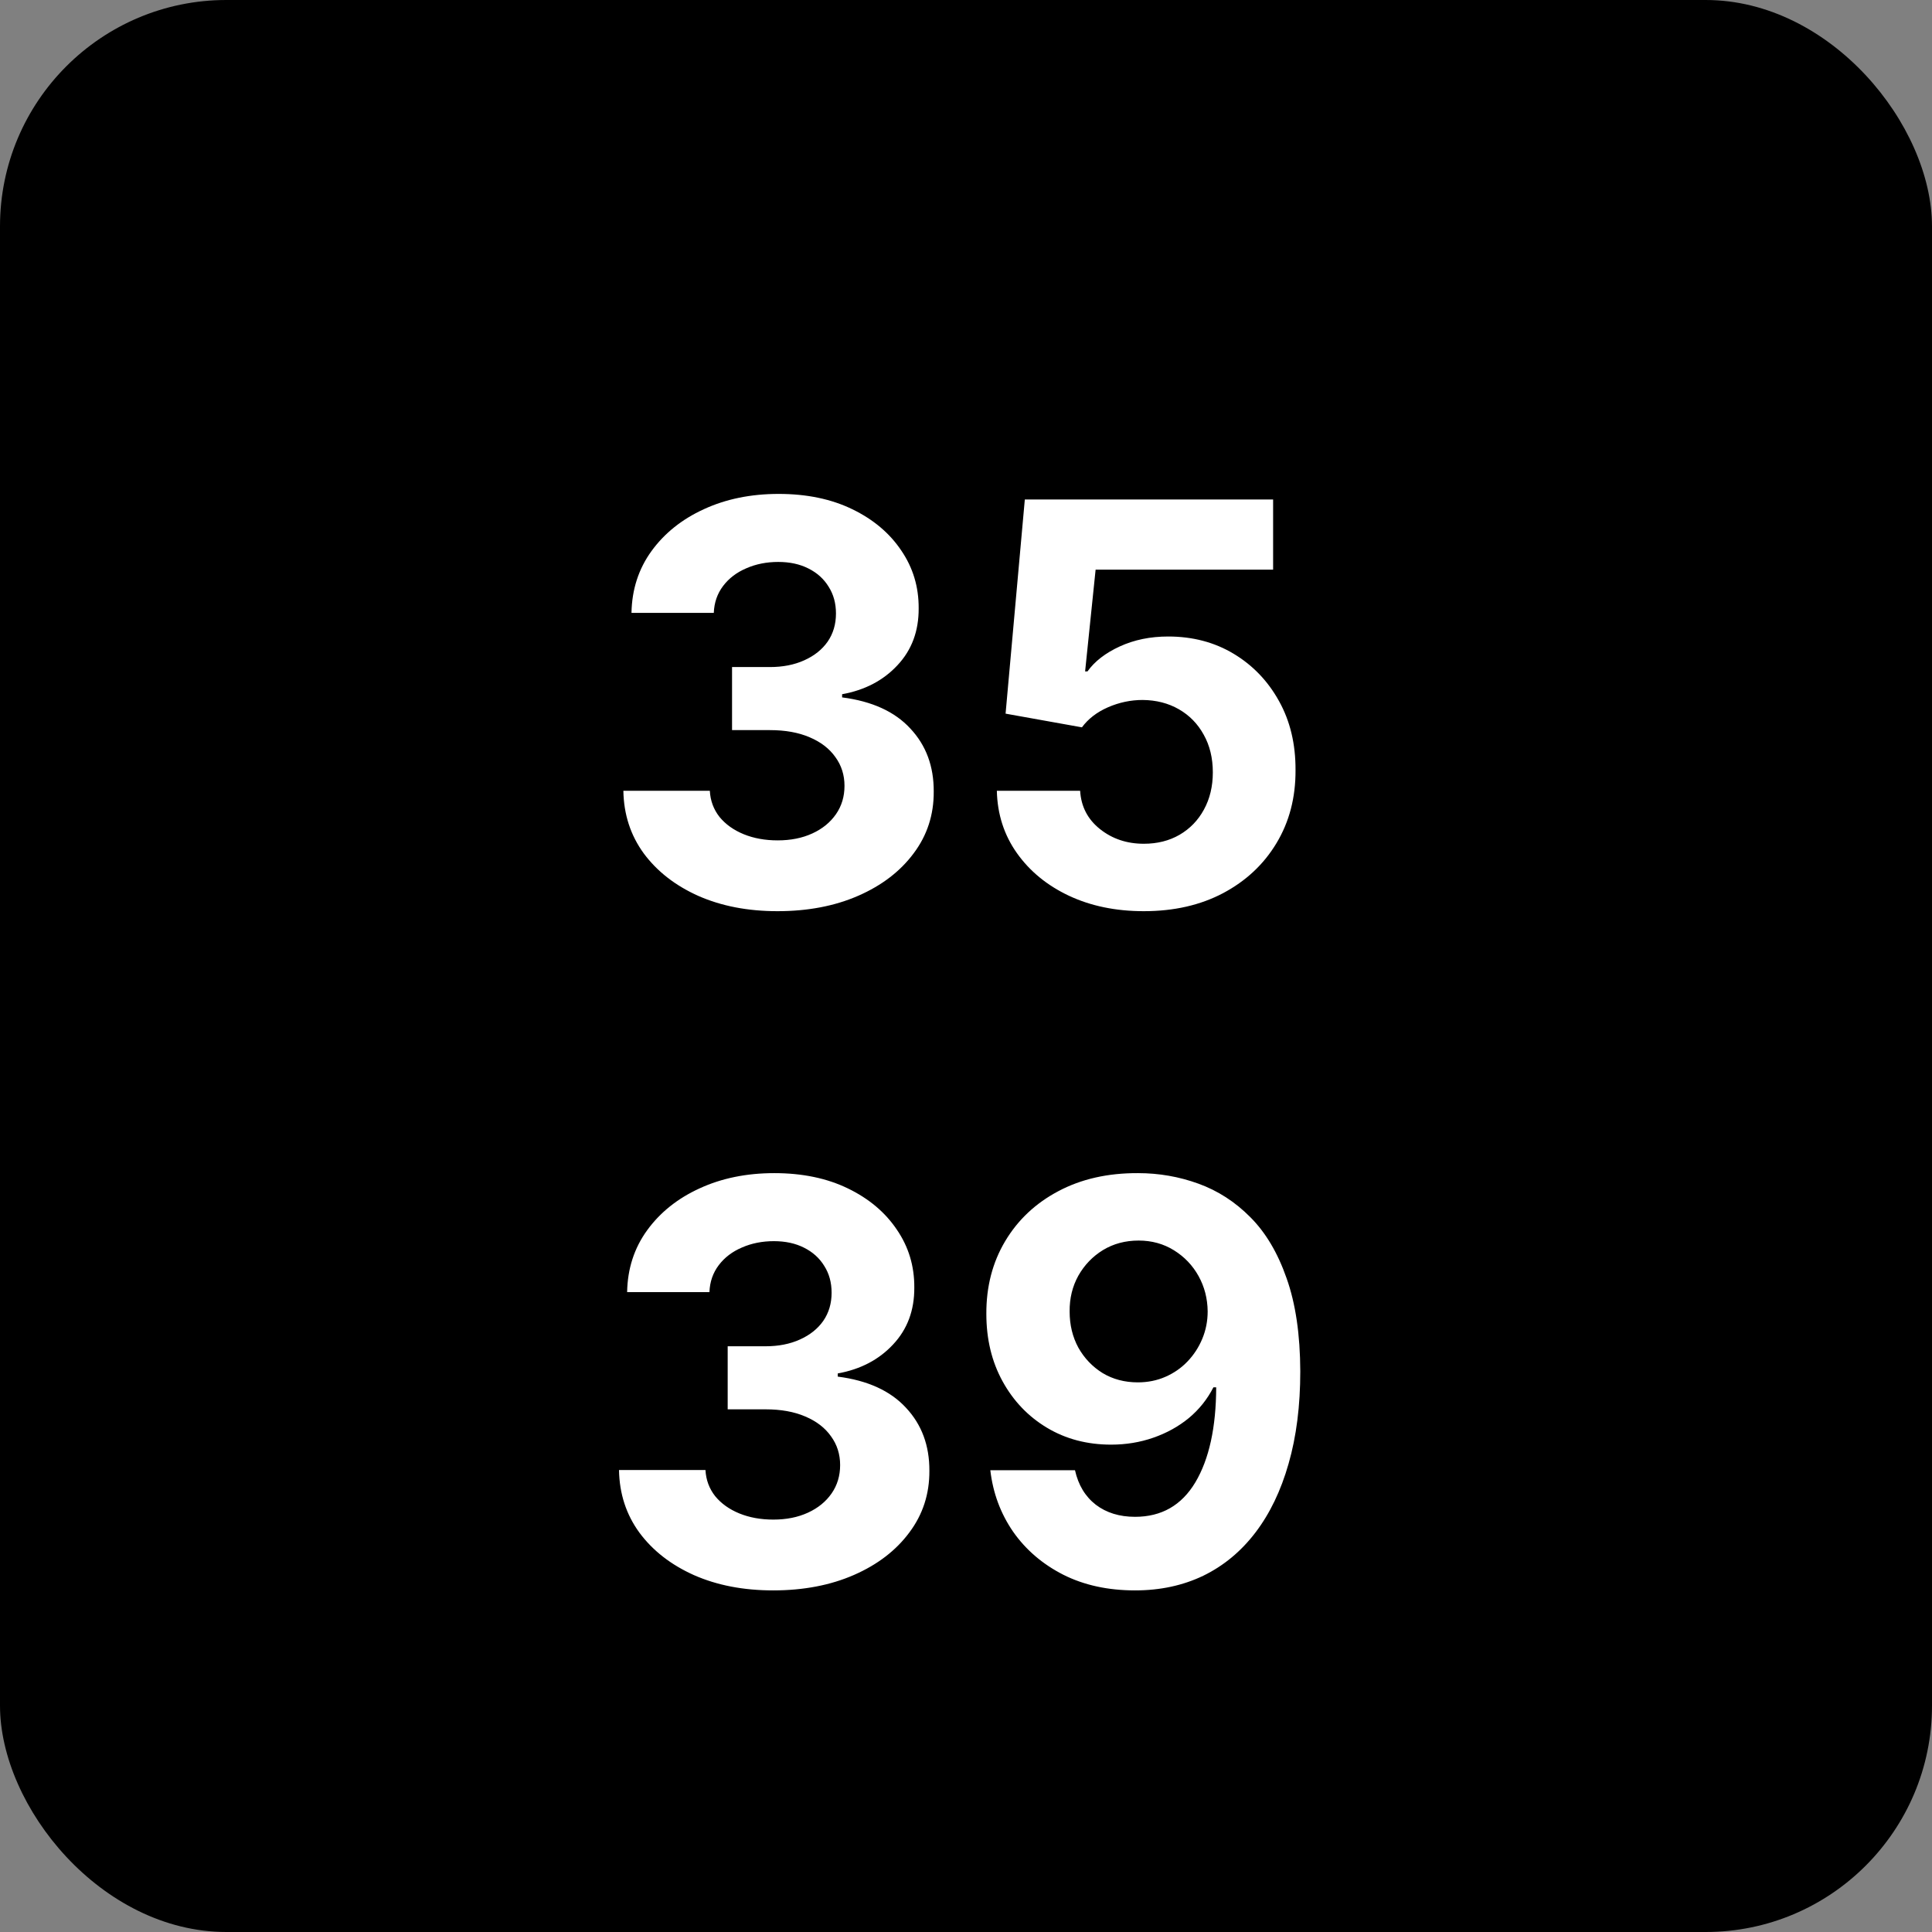<svg width="128" height="128" viewBox="0 0 128 128" fill="none" xmlns="http://www.w3.org/2000/svg">
<rect x="0" y="0" width="128" height="128" fill="#808080" stroke="none"/>
<rect width="128" height="128" rx="15" fill="black"/>
<path d="M51.509 60.368C49.547 60.368 47.799 60.031 46.266 59.356C44.742 58.673 43.538 57.736 42.653 56.544C41.777 55.344 41.326 53.96 41.3 52.392H47.028C47.063 53.049 47.278 53.627 47.672 54.127C48.075 54.617 48.609 54.998 49.275 55.27C49.941 55.541 50.69 55.677 51.522 55.677C52.389 55.677 53.156 55.524 53.821 55.217C54.487 54.911 55.008 54.486 55.385 53.943C55.762 53.4 55.95 52.773 55.95 52.064C55.95 51.346 55.748 50.711 55.346 50.159C54.951 49.598 54.382 49.16 53.637 48.845C52.902 48.529 52.026 48.372 51.01 48.372H48.5V44.194H51.01C51.868 44.194 52.626 44.045 53.283 43.747C53.948 43.449 54.465 43.037 54.833 42.512C55.201 41.977 55.385 41.355 55.385 40.646C55.385 39.971 55.223 39.38 54.899 38.872C54.583 38.355 54.137 37.952 53.559 37.663C52.989 37.374 52.324 37.23 51.561 37.23C50.791 37.23 50.085 37.37 49.446 37.65C48.806 37.922 48.294 38.312 47.909 38.82C47.523 39.328 47.317 39.923 47.291 40.606H41.838C41.865 39.056 42.307 37.69 43.165 36.507C44.024 35.325 45.18 34.4 46.634 33.735C48.097 33.06 49.748 32.723 51.588 32.723C53.445 32.723 55.07 33.06 56.462 33.735C57.855 34.409 58.937 35.32 59.708 36.468C60.487 37.606 60.873 38.885 60.864 40.304C60.873 41.811 60.404 43.068 59.458 44.075C58.521 45.083 57.299 45.722 55.792 45.994V46.204C57.772 46.458 59.279 47.145 60.312 48.267C61.355 49.379 61.871 50.772 61.862 52.445C61.871 53.978 61.429 55.34 60.535 56.531C59.651 57.722 58.429 58.66 56.87 59.343C55.31 60.026 53.523 60.368 51.509 60.368ZM75.78 60.368C73.923 60.368 72.268 60.026 70.814 59.343C69.368 58.66 68.221 57.718 67.371 56.518C66.522 55.318 66.079 53.943 66.044 52.392H71.562C71.624 53.435 72.062 54.28 72.876 54.928C73.691 55.577 74.659 55.901 75.78 55.901C76.674 55.901 77.462 55.703 78.145 55.309C78.837 54.906 79.376 54.35 79.761 53.641C80.156 52.922 80.353 52.099 80.353 51.17C80.353 50.224 80.151 49.392 79.748 48.674C79.354 47.956 78.807 47.395 78.106 46.992C77.405 46.589 76.604 46.383 75.701 46.375C74.913 46.375 74.147 46.537 73.402 46.861C72.666 47.185 72.093 47.627 71.681 48.188L66.622 47.281L67.897 33.091H84.347V37.742H72.587L71.891 44.483H72.049C72.522 43.817 73.236 43.265 74.19 42.827C75.145 42.389 76.214 42.17 77.396 42.17C79.017 42.17 80.462 42.551 81.732 43.313C83.002 44.075 84.005 45.122 84.741 46.453C85.477 47.776 85.841 49.3 85.832 51.026C85.841 52.839 85.42 54.451 84.57 55.861C83.729 57.263 82.551 58.366 81.036 59.172C79.529 59.969 77.777 60.368 75.78 60.368ZM51.22 105.368C49.258 105.368 47.51 105.031 45.977 104.356C44.453 103.673 43.249 102.736 42.364 101.544C41.488 100.344 41.037 98.96 41.011 97.392H46.739C46.774 98.049 46.989 98.627 47.383 99.127C47.786 99.617 48.32 99.998 48.986 100.27C49.652 100.541 50.401 100.677 51.233 100.677C52.1 100.677 52.867 100.524 53.532 100.217C54.198 99.911 54.719 99.486 55.096 98.943C55.472 98.4 55.661 97.773 55.661 97.064C55.661 96.346 55.459 95.711 55.056 95.159C54.662 94.598 54.093 94.16 53.348 93.845C52.612 93.529 51.737 93.372 50.721 93.372H48.211V89.194H50.721C51.579 89.194 52.337 89.045 52.994 88.747C53.659 88.449 54.176 88.037 54.544 87.512C54.912 86.977 55.096 86.356 55.096 85.646C55.096 84.972 54.934 84.38 54.61 83.872C54.294 83.355 53.848 82.952 53.27 82.663C52.7 82.374 52.034 82.23 51.272 82.23C50.502 82.23 49.796 82.37 49.157 82.65C48.517 82.922 48.005 83.312 47.62 83.82C47.234 84.328 47.028 84.923 47.002 85.606H41.549C41.576 84.056 42.018 82.69 42.876 81.507C43.735 80.325 44.891 79.4 46.345 78.735C47.808 78.06 49.459 77.723 51.299 77.723C53.156 77.723 54.781 78.06 56.173 78.735C57.566 79.409 58.648 80.32 59.419 81.468C60.198 82.606 60.584 83.885 60.575 85.304C60.584 86.811 60.115 88.068 59.169 89.075C58.232 90.083 57.01 90.722 55.503 90.994V91.204C57.483 91.458 58.989 92.145 60.023 93.267C61.065 94.379 61.582 95.772 61.574 97.445C61.582 98.978 61.14 100.34 60.246 101.531C59.362 102.723 58.14 103.66 56.581 104.343C55.021 105.026 53.234 105.368 51.22 105.368ZM75.399 77.723C76.783 77.723 78.115 77.955 79.394 78.419C80.681 78.884 81.829 79.624 82.836 80.64C83.852 81.656 84.654 83.005 85.24 84.687C85.836 86.36 86.138 88.414 86.147 90.849C86.147 93.135 85.889 95.176 85.372 96.972C84.864 98.759 84.132 100.279 83.178 101.531C82.223 102.784 81.071 103.739 79.722 104.396C78.373 105.044 76.866 105.368 75.202 105.368C73.406 105.368 71.821 105.022 70.446 104.33C69.07 103.629 67.962 102.679 67.121 101.479C66.289 100.27 65.786 98.912 65.611 97.406H71.221C71.44 98.387 71.9 99.149 72.6 99.692C73.301 100.226 74.168 100.493 75.202 100.493C76.954 100.493 78.285 99.731 79.196 98.207C80.107 96.674 80.567 94.576 80.576 91.913H80.392C79.989 92.702 79.446 93.381 78.763 93.95C78.08 94.51 77.296 94.944 76.411 95.251C75.535 95.557 74.602 95.711 73.612 95.711C72.027 95.711 70.612 95.338 69.368 94.594C68.124 93.849 67.143 92.824 66.425 91.519C65.707 90.214 65.348 88.725 65.348 87.052C65.339 85.247 65.755 83.64 66.596 82.23C67.437 80.82 68.611 79.716 70.117 78.919C71.633 78.113 73.393 77.714 75.399 77.723ZM75.439 82.19C74.554 82.19 73.766 82.401 73.074 82.821C72.39 83.242 71.847 83.806 71.444 84.516C71.05 85.225 70.857 86.018 70.866 86.894C70.866 87.779 71.059 88.576 71.444 89.285C71.838 89.986 72.373 90.547 73.047 90.967C73.731 91.379 74.51 91.585 75.386 91.585C76.043 91.585 76.652 91.462 77.212 91.217C77.773 90.972 78.259 90.635 78.671 90.205C79.091 89.767 79.42 89.264 79.656 88.694C79.893 88.125 80.011 87.52 80.011 86.881C80.002 86.031 79.801 85.252 79.407 84.542C79.013 83.833 78.469 83.263 77.777 82.834C77.085 82.405 76.306 82.19 75.439 82.19Z" fill="white"/>
</svg>
